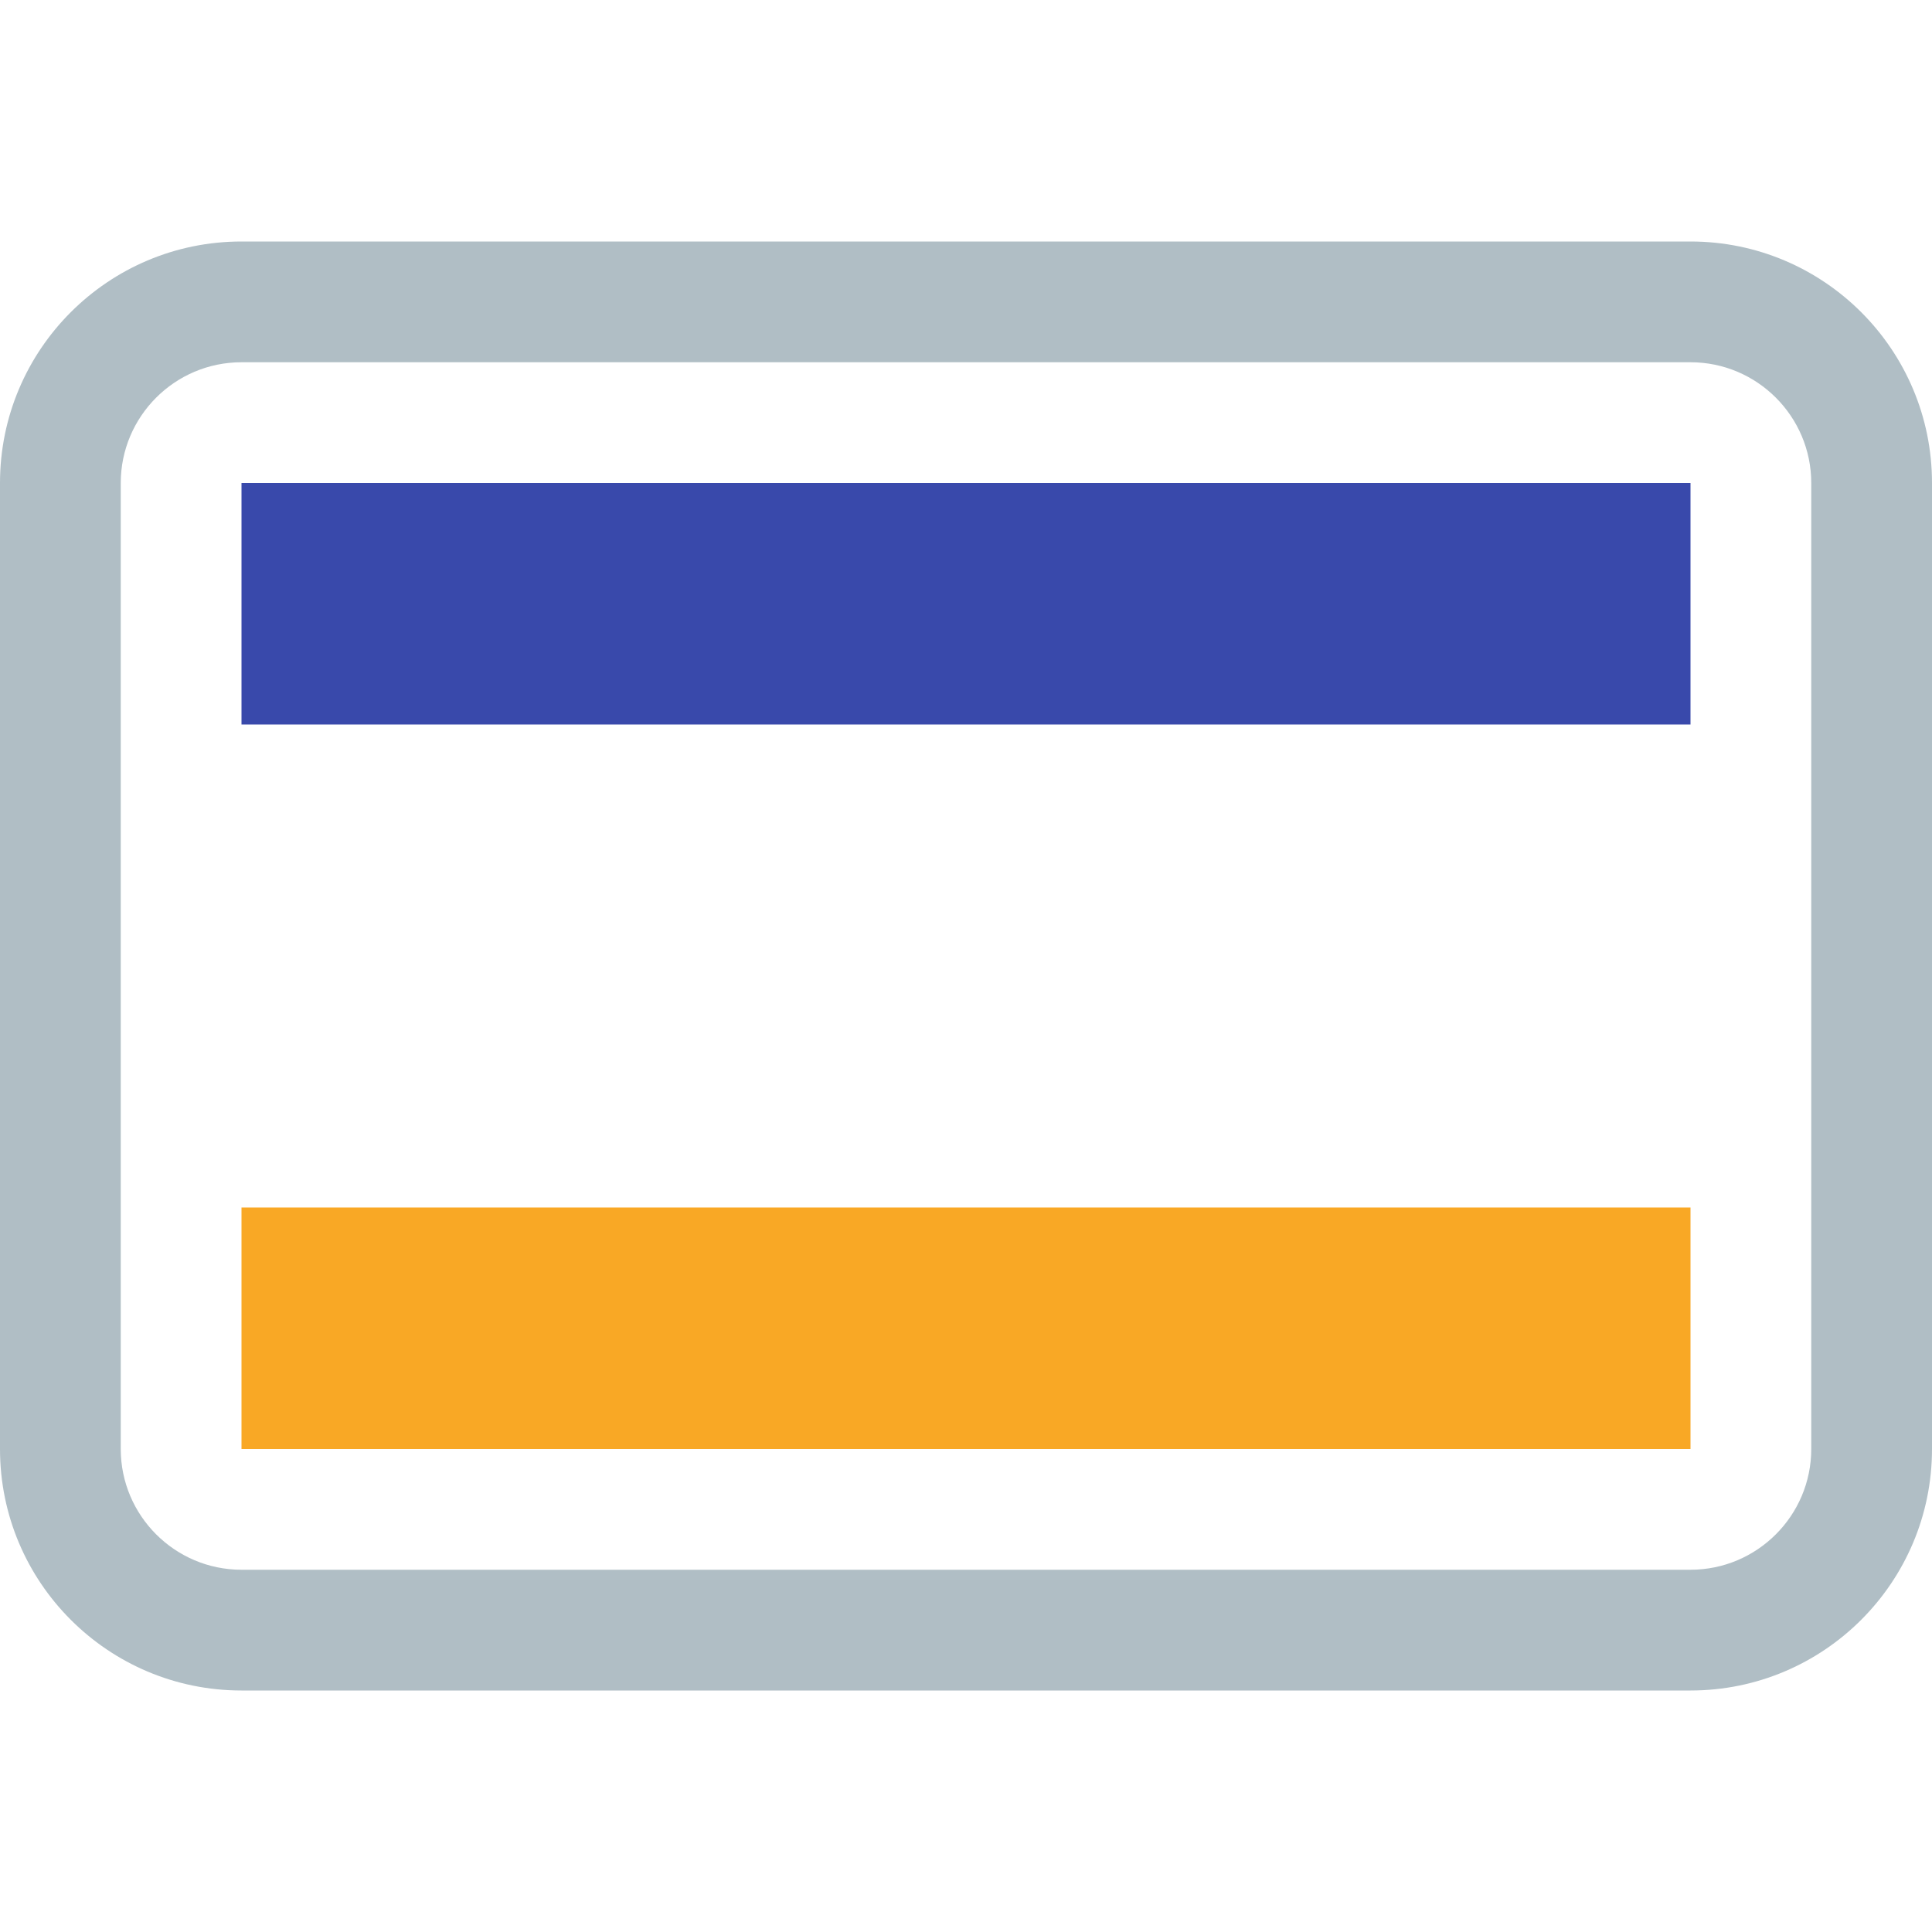<?xml version="1.0" encoding="utf-8"?>
<!-- Generator: Adobe Illustrator 16.0.0, SVG Export Plug-In . SVG Version: 6.00 Build 0)  -->
<!DOCTYPE svg PUBLIC "-//W3C//DTD SVG 1.1//EN" "http://www.w3.org/Graphics/SVG/1.1/DTD/svg11.dtd">
<svg version="1.1" id="Layer_1" xmlns="http://www.w3.org/2000/svg" xmlns:xlink="http://www.w3.org/1999/xlink" x="0px" y="0px"
	 width="128px" height="128px" viewBox="0 0 128 128" enable-background="new 0 0 128 128" xml:space="preserve">
<g>
	<g>
		<path fill="#B0BEC5" d="M112,16H16C7.164,16,0,23.164,0,32v64c0,8.836,7.164,16,16,16h96c8.836,0,16-7.164,16-16V32
			C128,23.164,120.836,16,112,16z M120,96c0,4.414-3.59,8-8,8H16c-4.412,0-8-3.586-8-8V32c0-4.414,3.588-8,8-8h96
			c4.41,0,8,3.586,8,8V96z"/>
	</g>
</g>
<path fill="#F9A825" d="M112,96H16V80h96V96z"/>
<path fill="#3949AB" d="M112,48H16V32h96V48z"/>
</svg>
